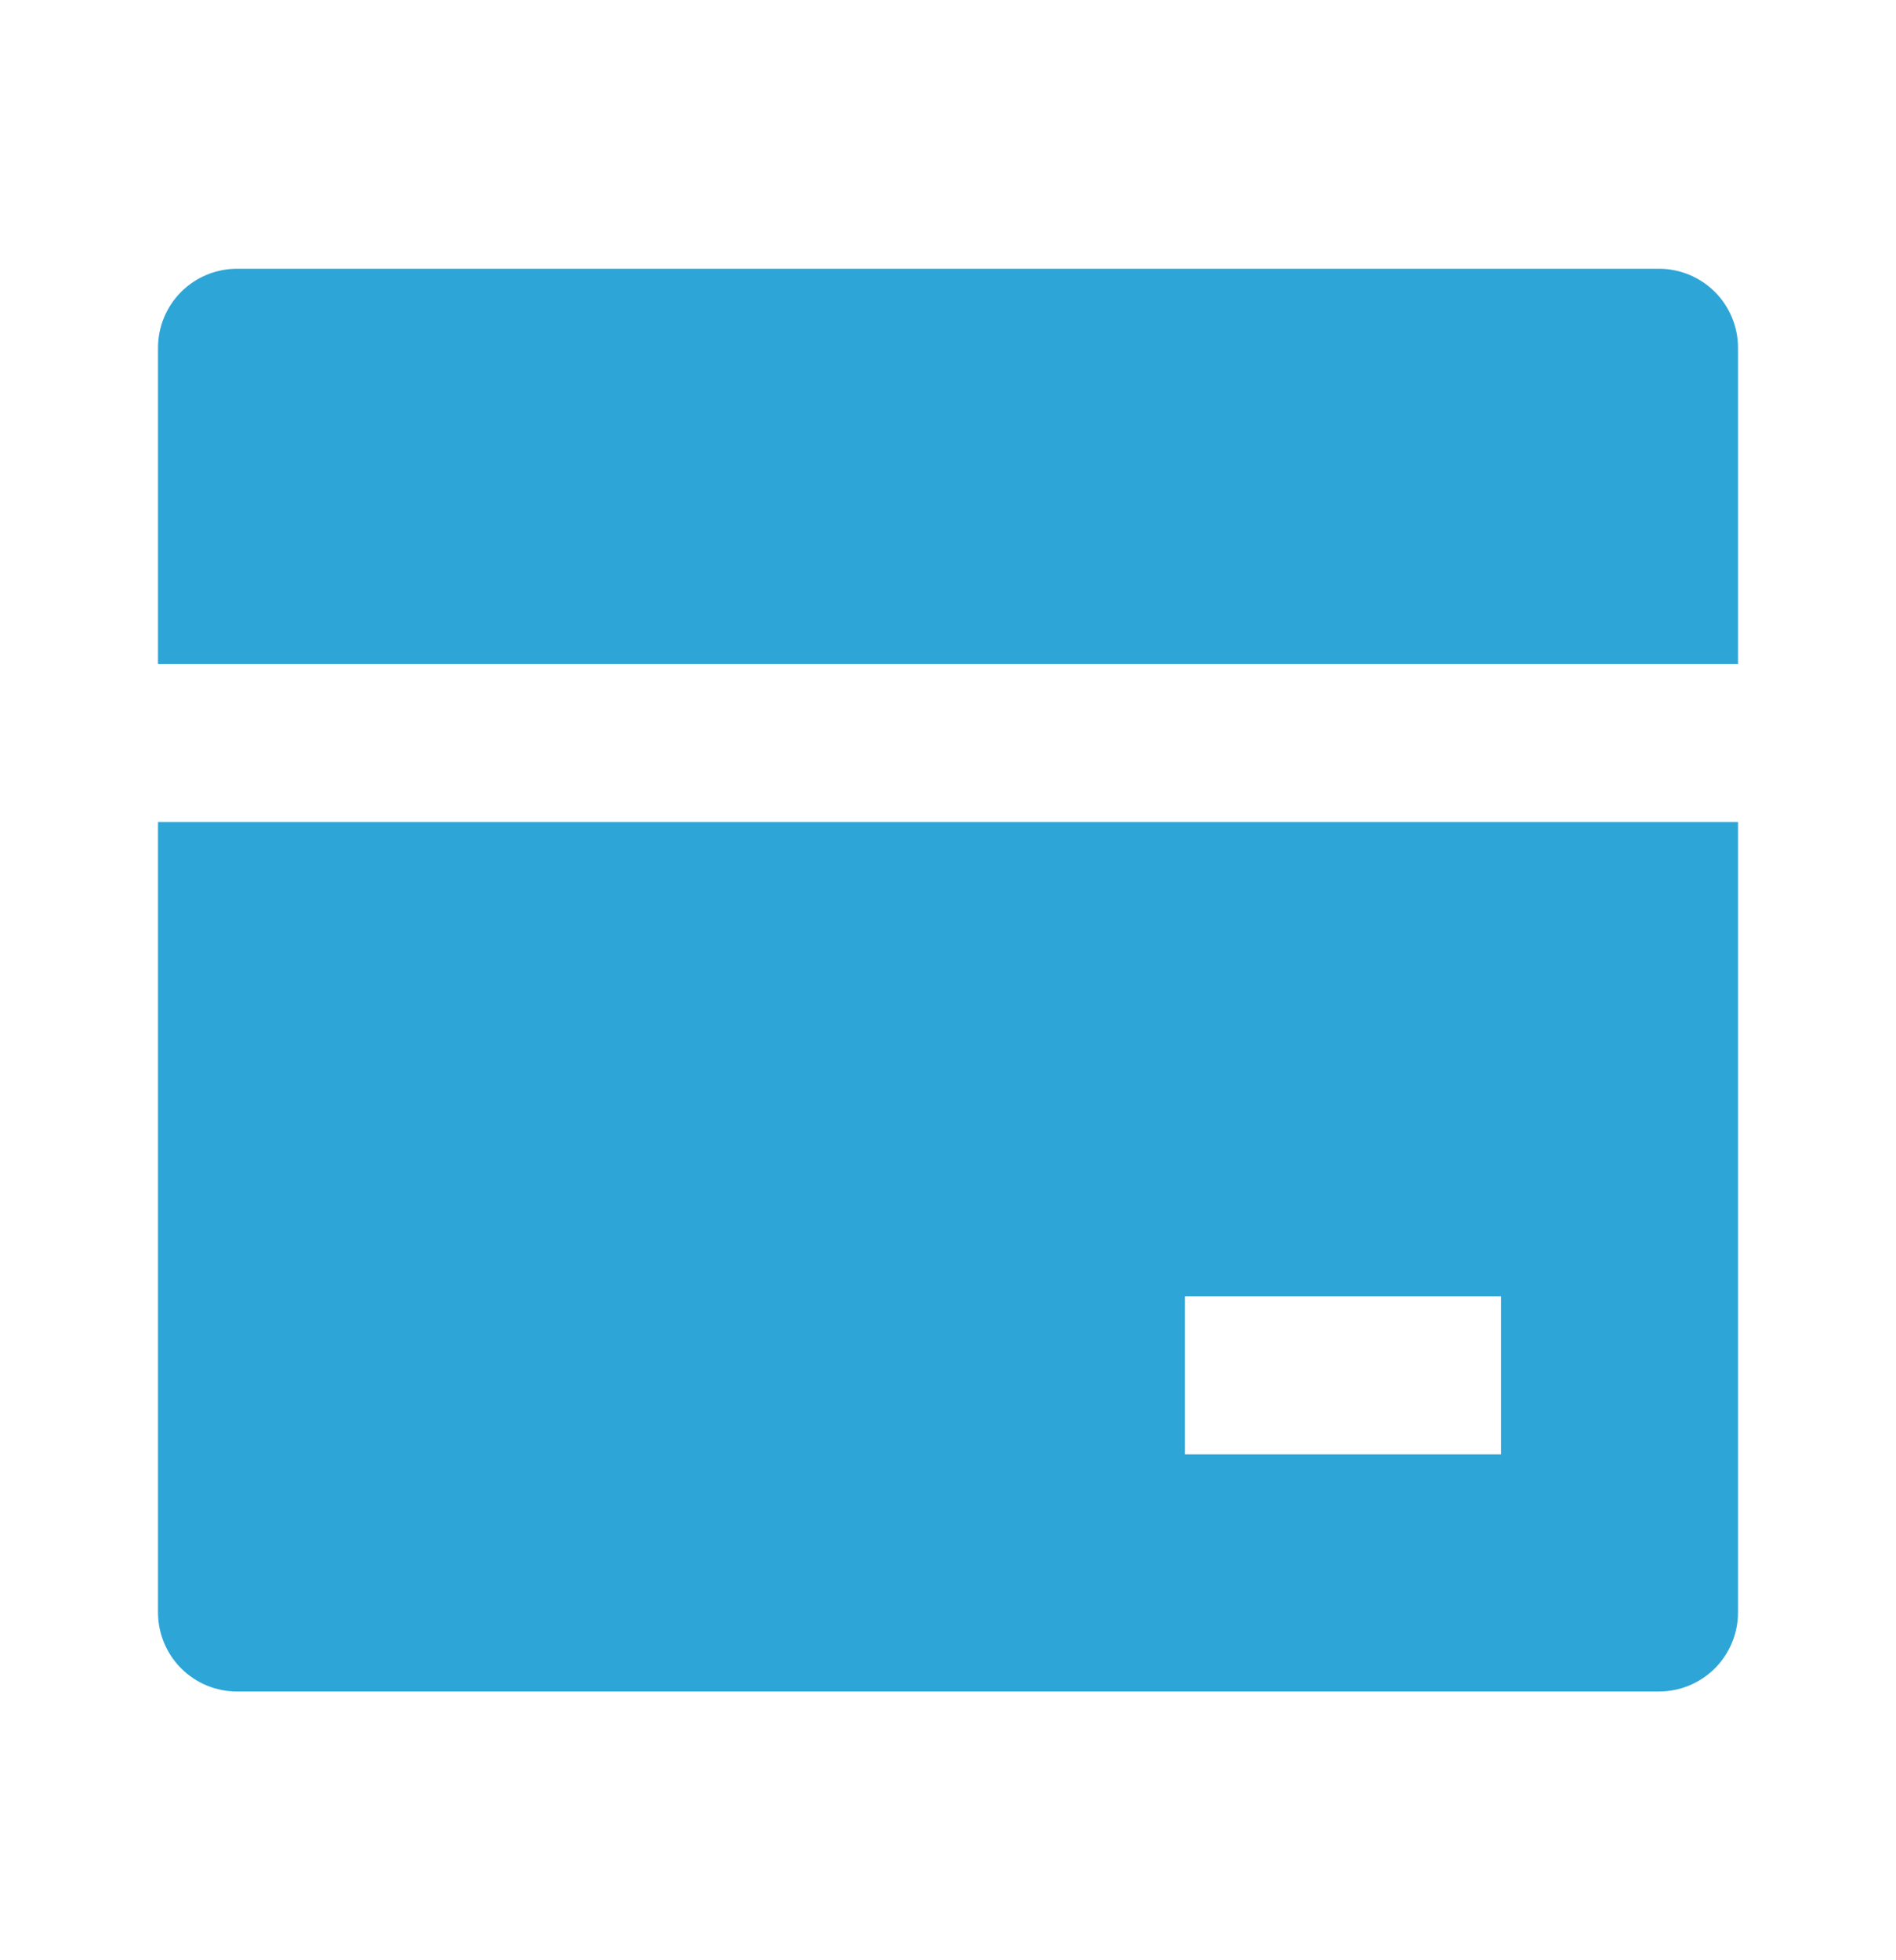 <svg width="30" height="31" viewBox="0 0 30 31" fill="none" xmlns="http://www.w3.org/2000/svg">
<g clip-path="url(#clip0_430_458)">
<path d="M27.5 13V25.5C27.5 25.831 27.368 26.149 27.134 26.384C26.899 26.618 26.581 26.75 26.25 26.75H3.75C3.418 26.75 3.101 26.618 2.866 26.384C2.632 26.149 2.5 25.831 2.5 25.5V13H27.5ZM27.5 10.5H2.5V5.5C2.5 5.168 2.632 4.851 2.866 4.616C3.101 4.382 3.418 4.25 3.75 4.25H26.25C26.581 4.25 26.899 4.382 27.134 4.616C27.368 4.851 27.5 5.168 27.5 5.5V10.5ZM18.75 20.5V23H23.75V20.5H18.75Z" fill="#2EA5D7"/>
</g>
<defs>
<clipPath id="clip0_430_458">
<rect width="30" height="30" fill="white" transform="translate(0 0.5)"/>
</clipPath>
</defs>
</svg>
